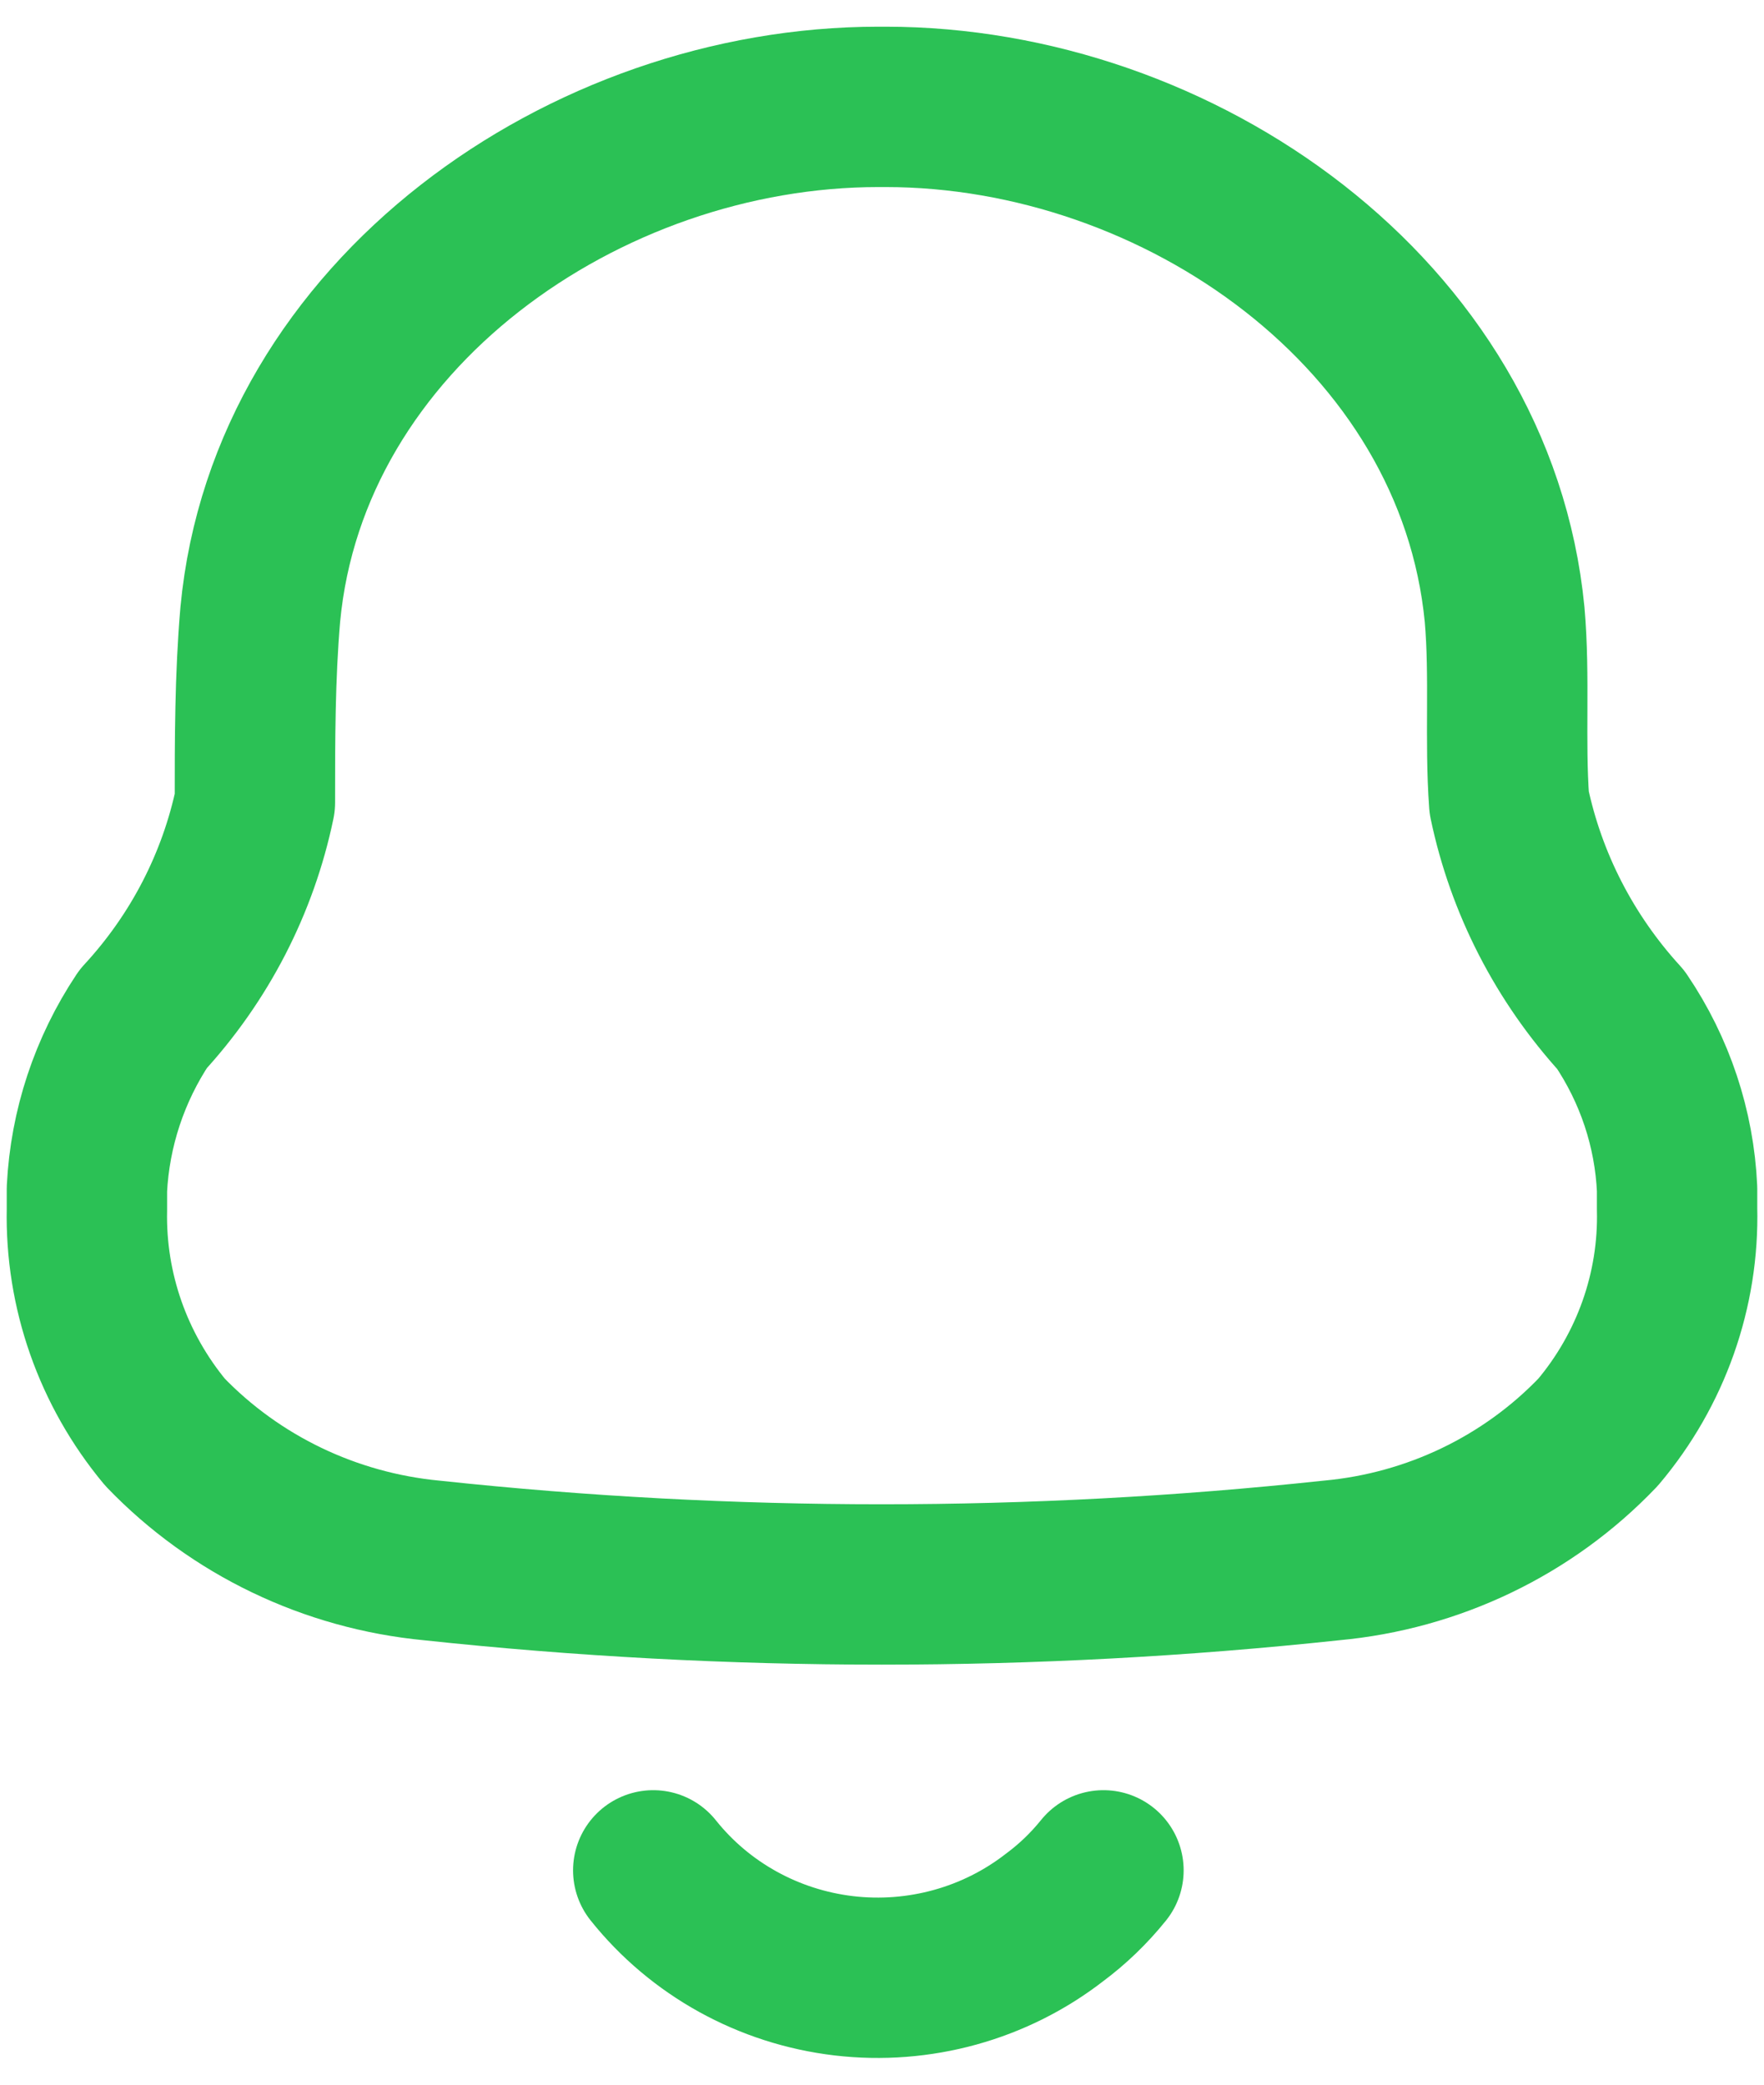 <svg width="22" height="26" viewBox="0 0 22 26" fill="none" xmlns="http://www.w3.org/2000/svg">
<g id="Notification">
<path id="Path_425" fill-rule="evenodd" clip-rule="evenodd" d="M1.084 15.085V14.829C1.122 14.074 1.364 13.341 1.786 12.708C2.489 11.947 2.97 11.015 3.179 10.009C3.179 9.231 3.179 8.442 3.246 7.665C3.597 3.921 7.299 1.333 10.955 1.333H11.045C14.701 1.333 18.403 3.921 18.765 7.665C18.833 8.442 18.765 9.231 18.822 10.009C19.033 11.017 19.514 11.952 20.214 12.719C20.639 13.347 20.882 14.076 20.916 14.829V15.074C20.941 16.089 20.591 17.08 19.931 17.862C19.058 18.777 17.874 19.346 16.603 19.462C12.875 19.861 9.114 19.861 5.386 19.462C4.116 19.341 2.934 18.773 2.058 17.862C1.408 17.079 1.063 16.095 1.084 15.085Z" stroke="#2BC155" stroke-width="2" stroke-linecap="round" stroke-linejoin="round"/>
<path id="Path_421" d="M8.147 23.327C8.73 24.058 9.585 24.531 10.524 24.642C11.463 24.752 12.408 24.491 13.15 23.916C13.379 23.746 13.584 23.548 13.762 23.327" stroke="#2BC155" stroke-width="2" stroke-linecap="round" stroke-linejoin="round"/>
</g>
</svg>
